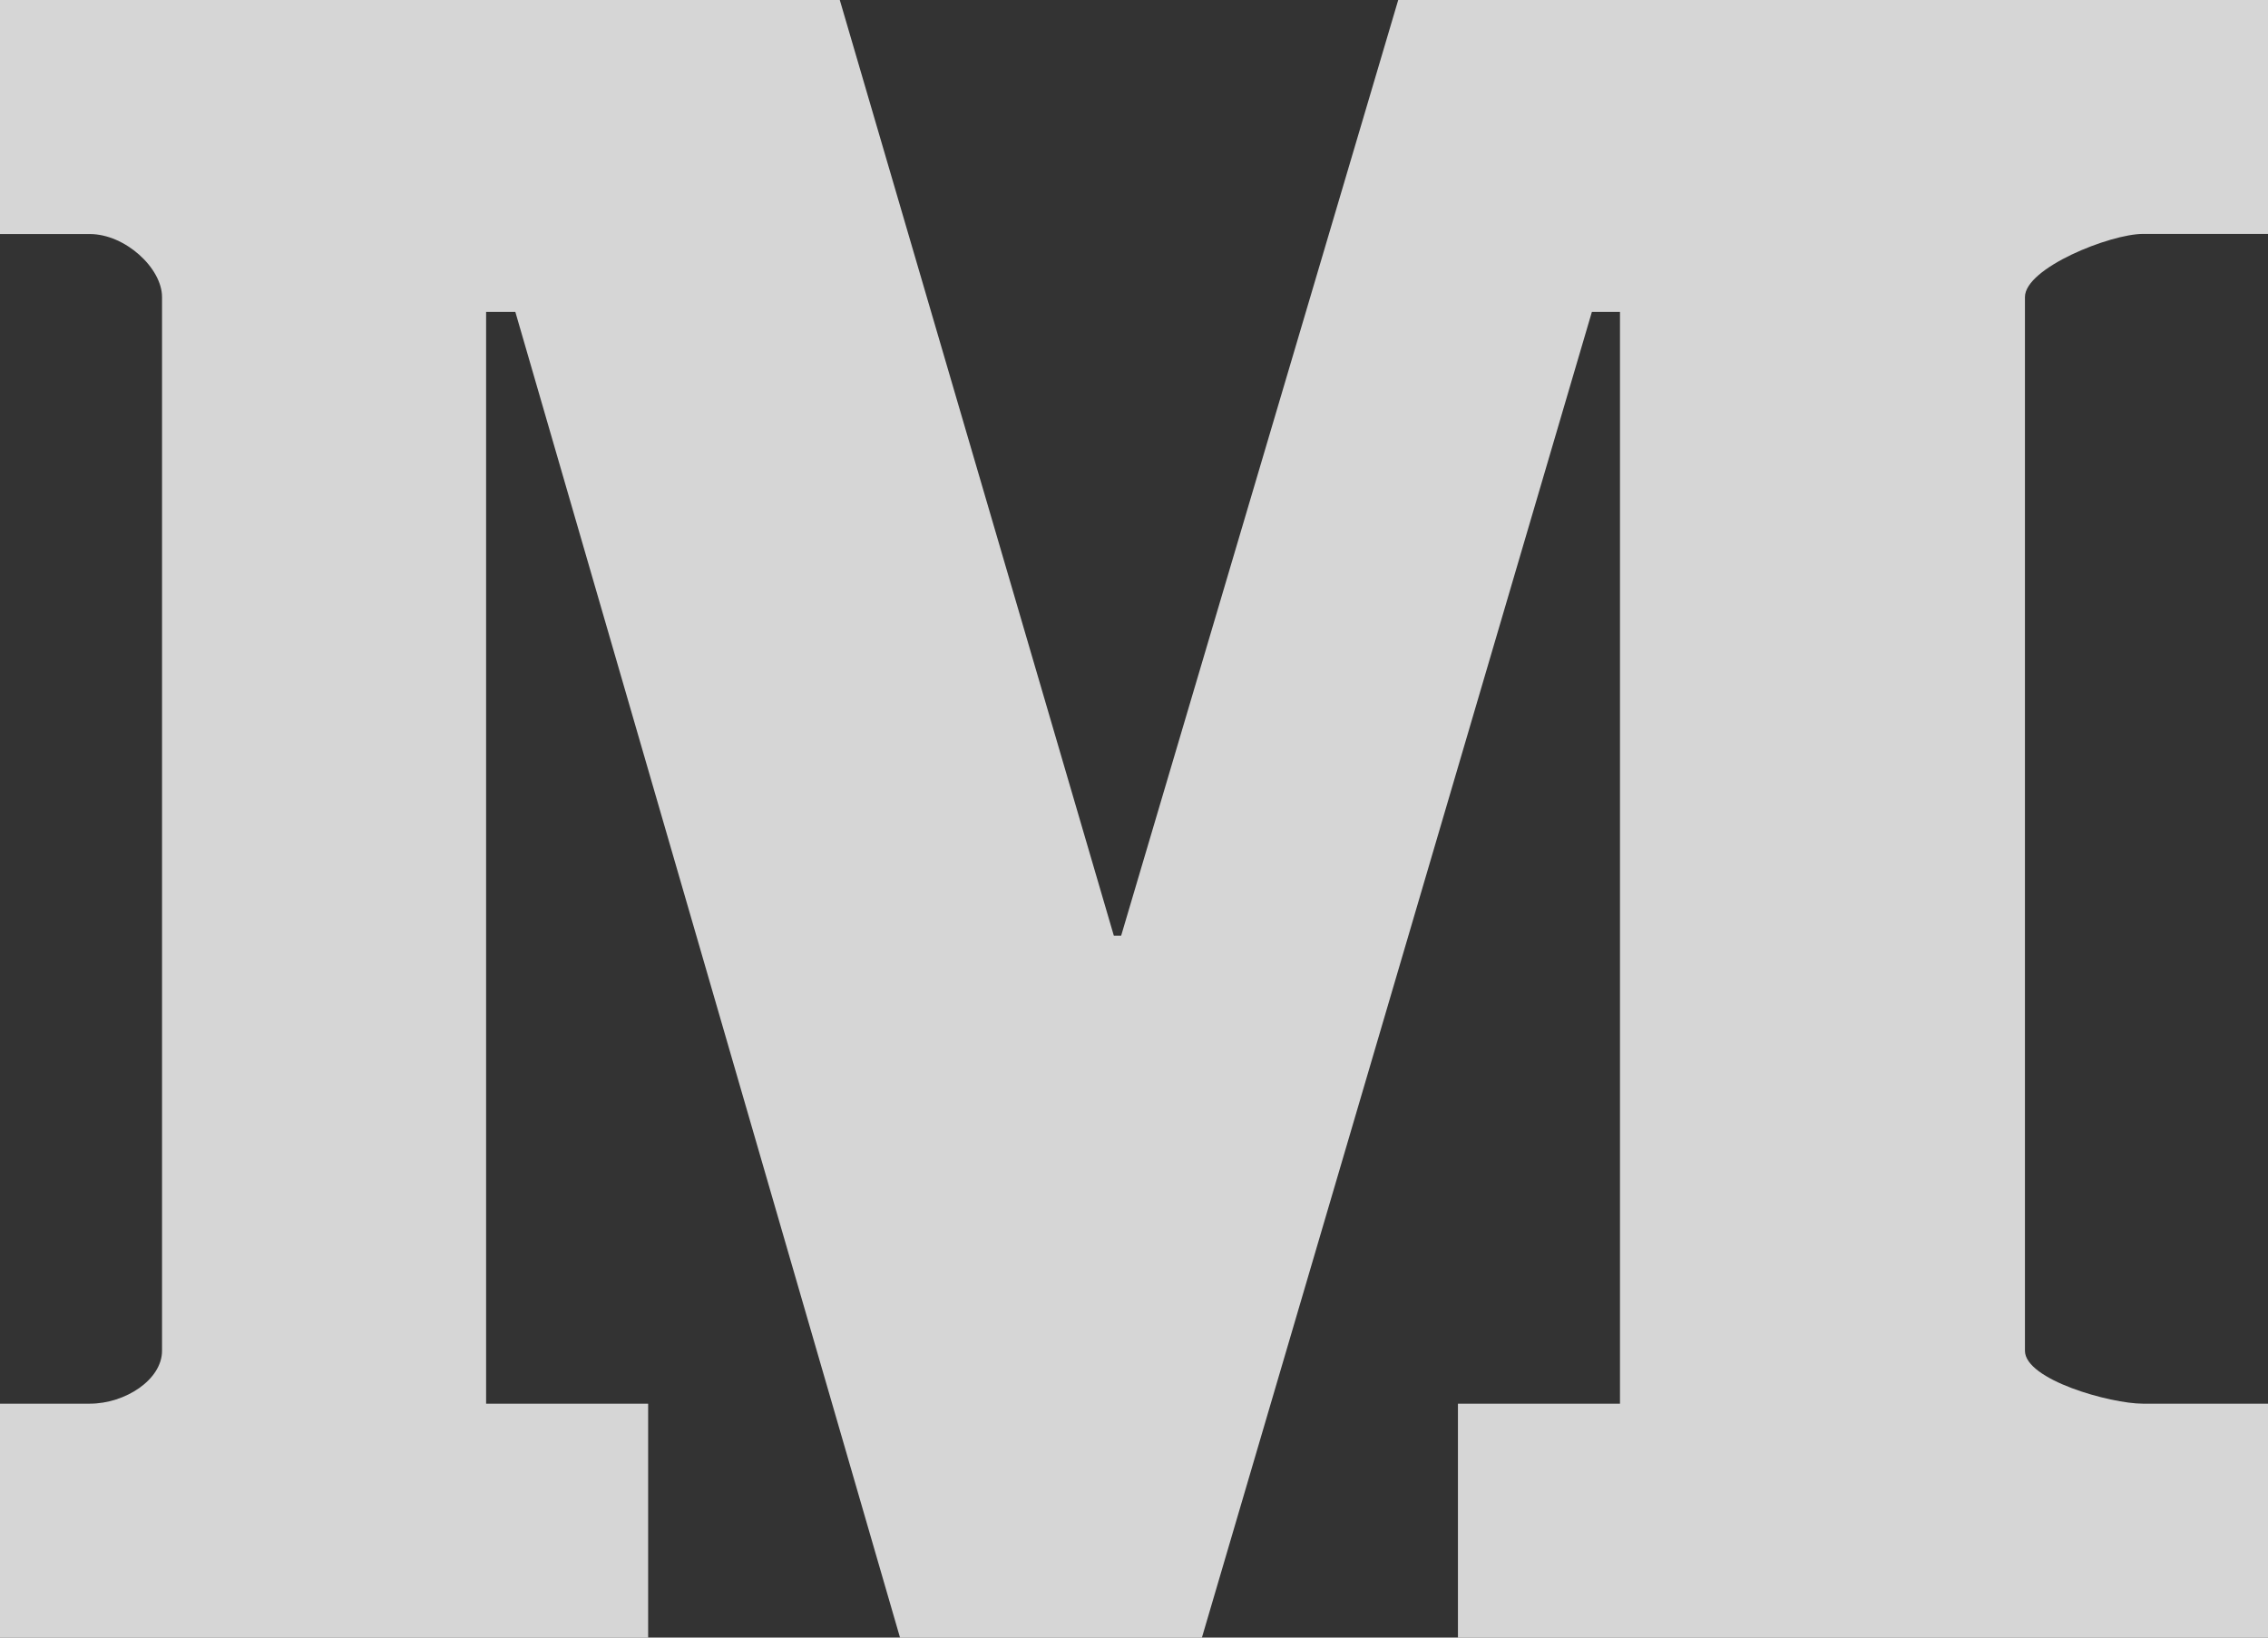 <svg width="18" height="13" viewBox="0 0 18 13" fill="none" xmlns="http://www.w3.org/2000/svg">
<rect x="0" y="0" width="18" height="13" fill="#333333" stroke="none"/>
<path d="M18 1.857H17.007C16.748 1.857 16.071 2.127 16.071 2.358V10.723C16.071 10.953 16.748 11.143 17.007 11.143H18V13H11.571V11.143H12.857V2.476H12.634L9.539 13H7.143L4.09 2.476H3.858V11.143H5.144V13H0V11.143H0.713C0.993 11.143 1.286 10.953 1.286 10.723V2.358C1.286 2.128 0.993 1.858 0.713 1.858H0V0H6.665L8.84 7.428H8.898L11.097 0H18V1.857Z" fill="white" fill-opacity="0.8"/>
</svg>
